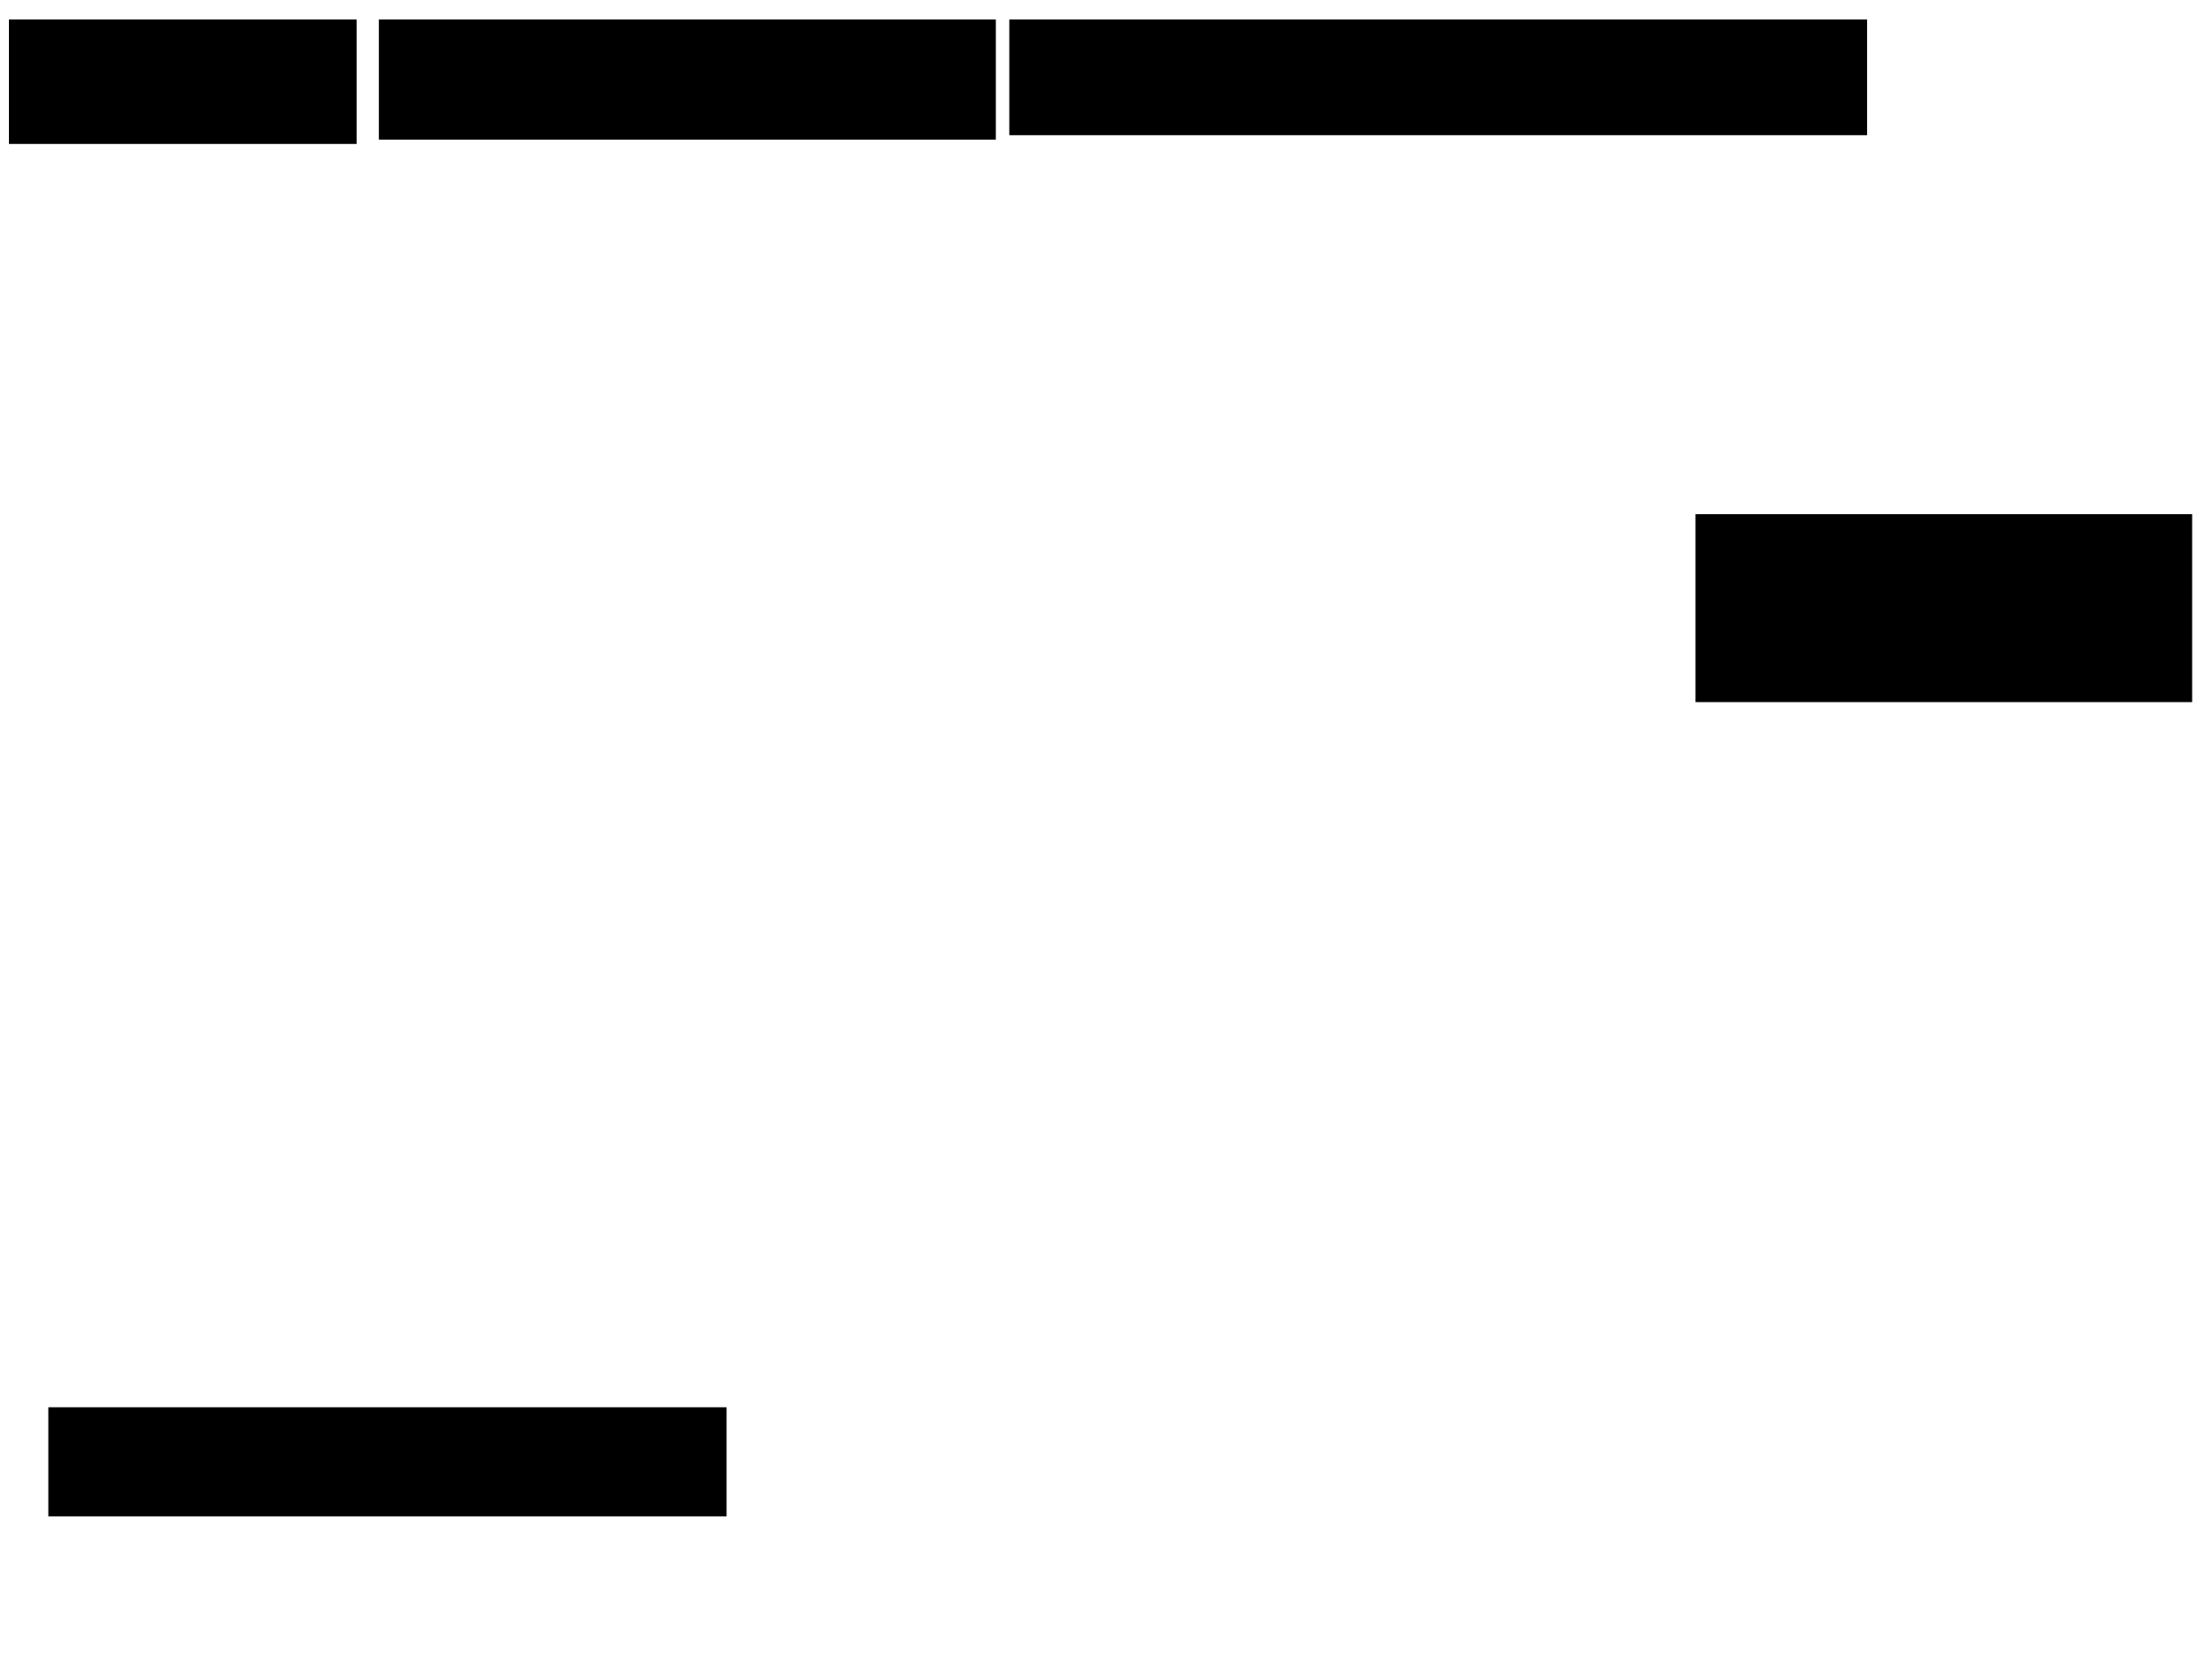 <svg xmlns="http://www.w3.org/2000/svg" width="1175" height="881">
 <!-- Created with Image Occlusion Enhanced -->
 <g>
  <title>Labels</title>
 </g>
 <g>
  <title>Masks</title>
  <rect id="9c61f6c71c104d8e9a74f33510a5efb7-ao-1" height="60.465" width="454.651" y="10.861" x="536.628" stroke="#000000" fill="#0"/>
  <rect id="9c61f6c71c104d8e9a74f33510a5efb7-ao-2" height="62.791" width="326.744" y="10.861" x="201.744" stroke="#000000" fill="#0"/>
  <rect stroke="#000000" id="9c61f6c71c104d8e9a74f33510a5efb7-ao-3" height="65.116" width="183.721" y="10.861" x="5.233" fill="#0"/>
  <rect id="9c61f6c71c104d8e9a74f33510a5efb7-ao-4" height="56.977" width="359.302" y="748.07" x="26.163" stroke-linecap="null" stroke-linejoin="null" stroke-dasharray="null" stroke="#000000" fill="#0"/>
  
  <rect stroke="#000000" id="9c61f6c71c104d8e9a74f33510a5efb7-ao-6" height="98.837" width="262.791" y="273.651" x="901.163" stroke-linecap="null" stroke-linejoin="null" stroke-dasharray="null" fill="#0"/>
 </g>
</svg>